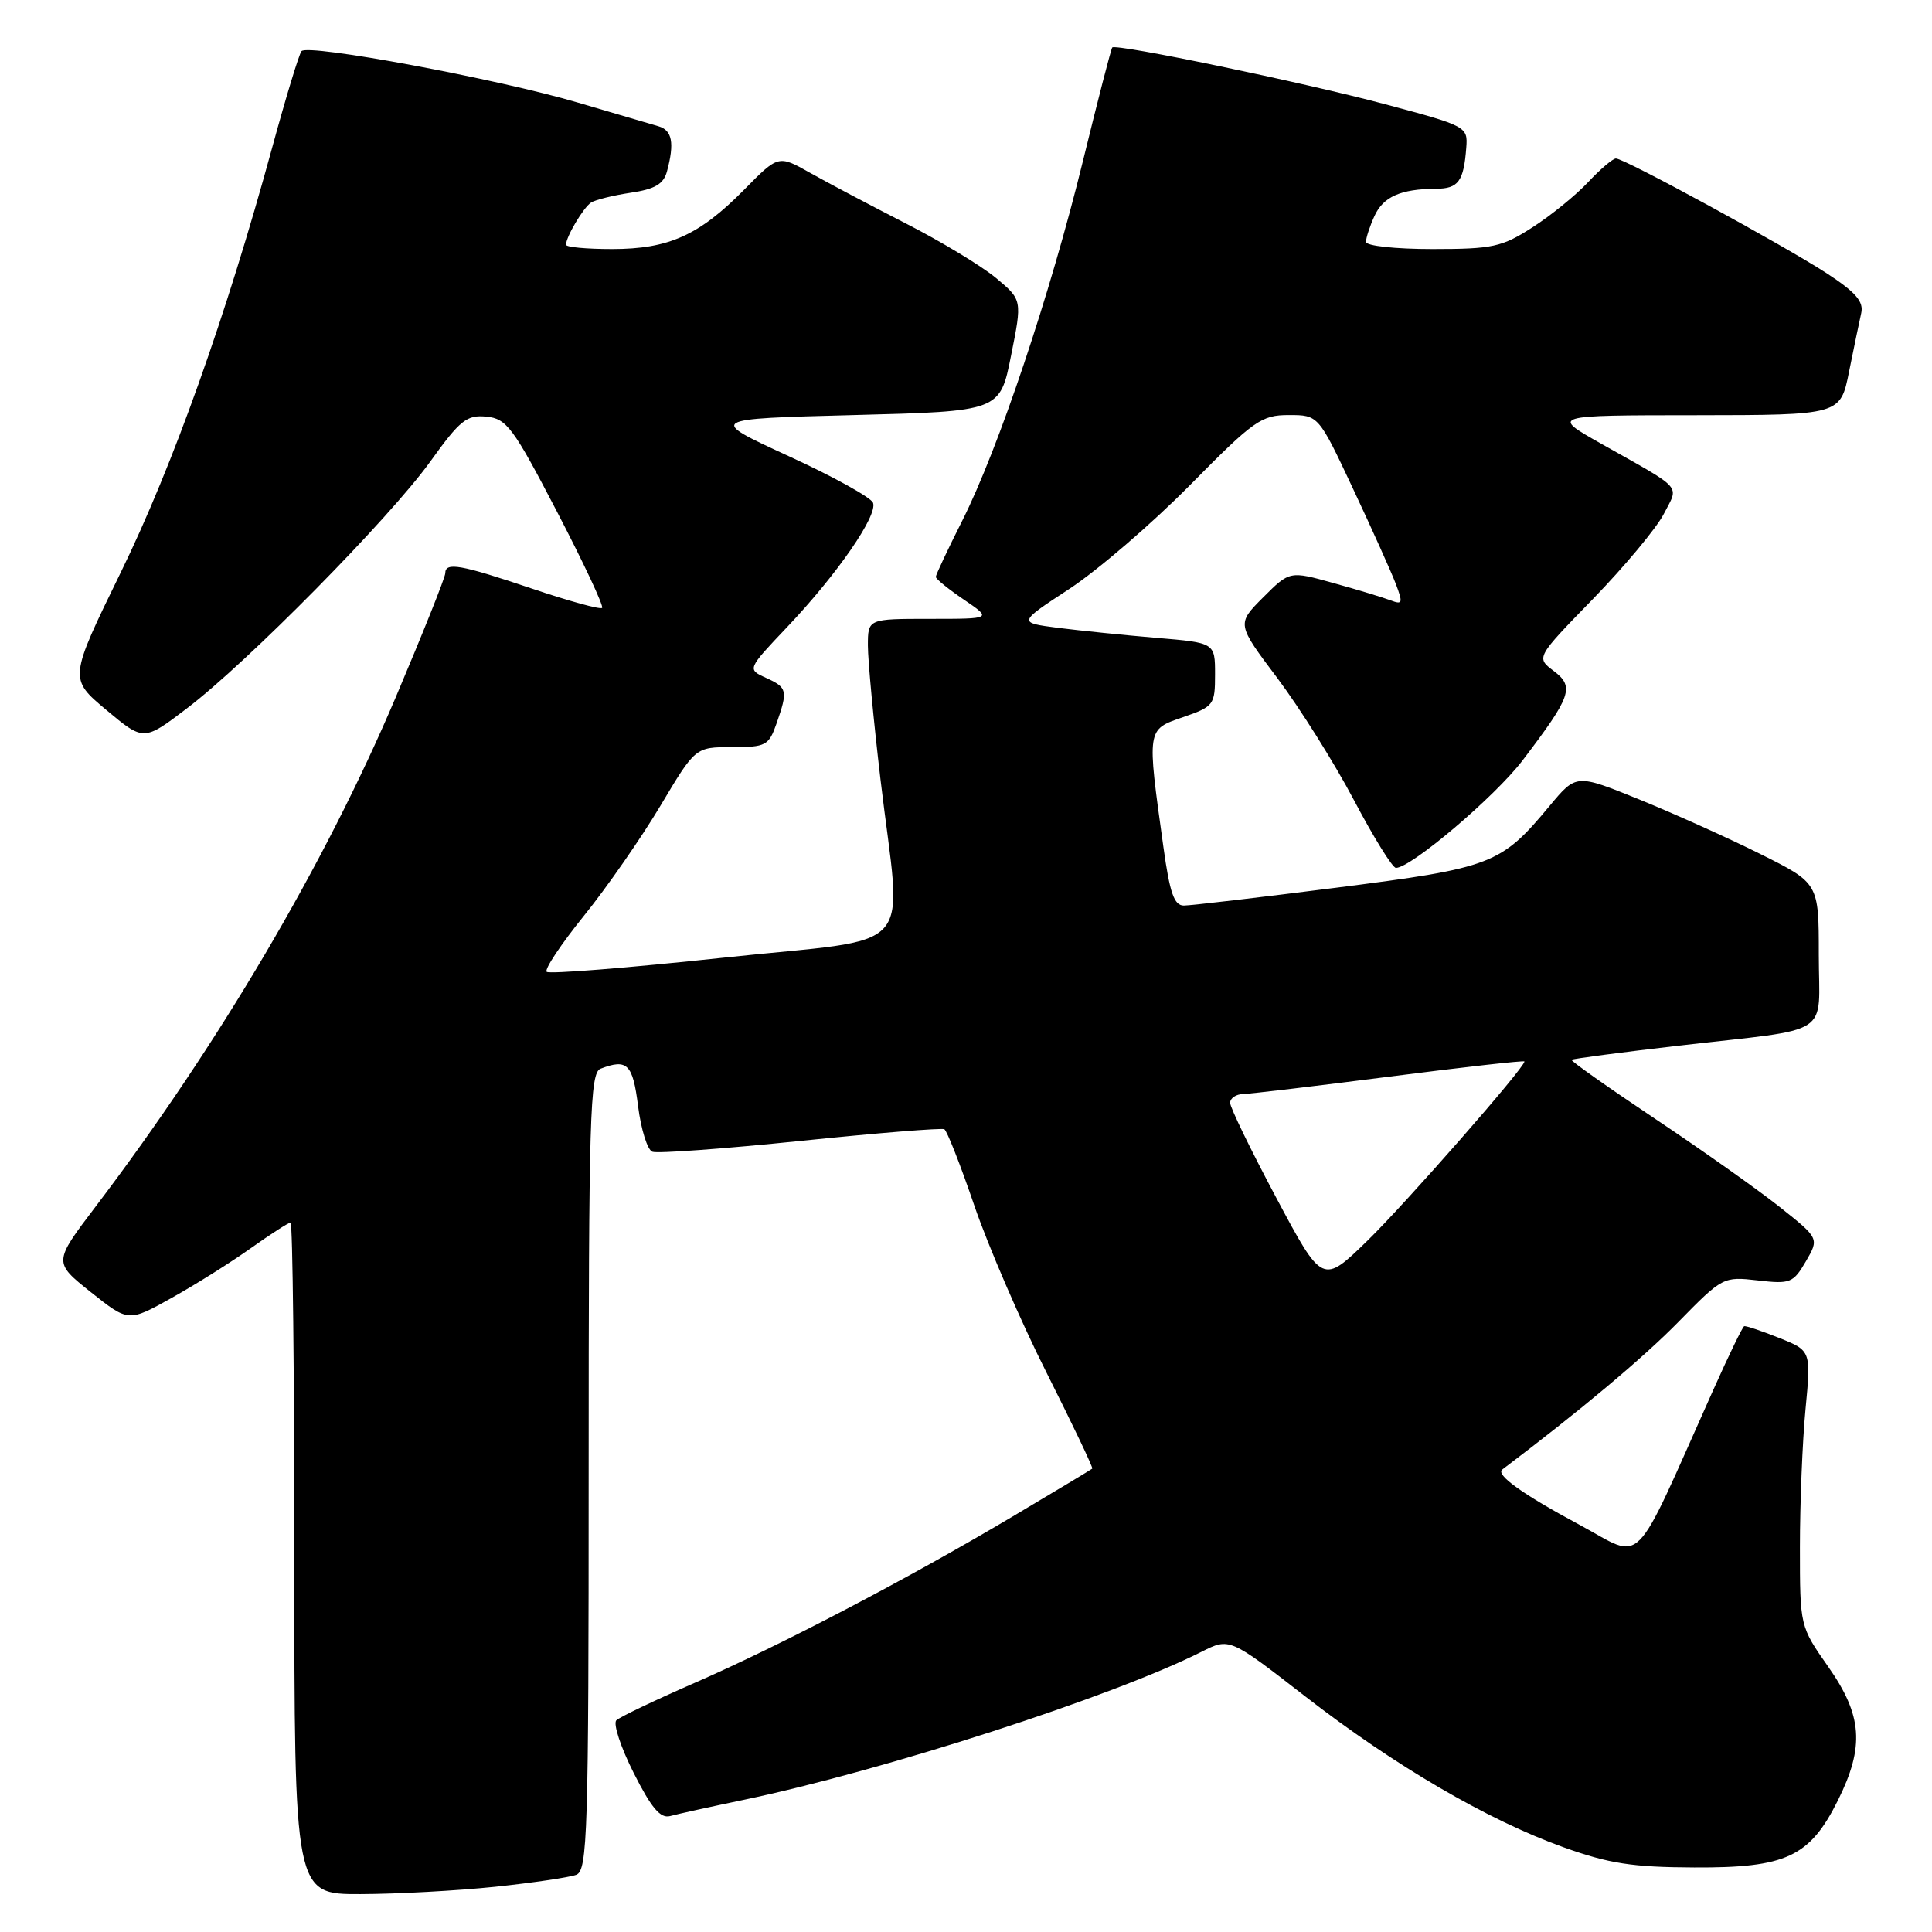 <?xml version="1.0" encoding="UTF-8" standalone="no"?>
<!DOCTYPE svg PUBLIC "-//W3C//DTD SVG 1.1//EN" "http://www.w3.org/Graphics/SVG/1.1/DTD/svg11.dtd" >
<svg xmlns="http://www.w3.org/2000/svg" xmlns:xlink="http://www.w3.org/1999/xlink" version="1.1" viewBox="0 0 256 256">
 <g >
 <path fill="currentColor"
d=" M 65.61 250.01 C 70.62 249.48 75.46 248.76 76.36 248.42 C 77.85 247.84 78.00 243.02 78.00 195.00 C 78.00 147.79 78.17 142.15 79.58 141.61 C 83.12 140.25 83.85 140.98 84.55 146.58 C 84.94 149.65 85.78 152.36 86.44 152.61 C 87.09 152.87 95.92 152.22 106.06 151.18 C 116.20 150.13 124.79 149.44 125.13 149.63 C 125.48 149.82 127.27 154.37 129.10 159.74 C 130.94 165.11 135.25 175.10 138.70 181.94 C 142.14 188.78 144.86 194.47 144.73 194.60 C 144.60 194.72 139.86 197.57 134.20 200.93 C 120.12 209.29 103.39 218.04 92.00 223.01 C 86.78 225.29 82.13 227.51 81.67 227.95 C 81.22 228.39 82.25 231.53 83.97 234.93 C 86.30 239.56 87.51 240.99 88.79 240.64 C 89.73 240.38 94.10 239.42 98.50 238.50 C 117.15 234.60 147.45 224.80 159.21 218.87 C 162.92 217.00 162.92 217.00 172.91 224.75 C 184.76 233.95 197.12 241.17 207.19 244.78 C 213.18 246.93 216.31 247.42 224.50 247.45 C 236.67 247.51 239.80 246.05 243.53 238.57 C 247.08 231.43 246.79 227.32 242.25 220.85 C 238.50 215.50 238.50 215.50 238.50 205.00 C 238.50 199.22 238.83 191.01 239.24 186.74 C 239.98 178.97 239.98 178.97 235.74 177.28 C 233.41 176.35 231.33 175.65 231.11 175.73 C 230.90 175.81 229.05 179.62 227.01 184.19 C 216.08 208.60 217.97 206.70 209.27 202.03 C 201.76 198.00 198.14 195.41 199.06 194.72 C 209.35 186.95 217.74 179.92 222.40 175.16 C 228.24 169.20 228.36 169.14 232.90 169.66 C 237.21 170.16 237.61 170.01 239.28 167.15 C 241.06 164.09 241.06 164.09 235.78 159.90 C 232.88 157.60 225.43 152.33 219.24 148.20 C 213.05 144.06 208.10 140.57 208.24 140.43 C 208.38 140.29 214.80 139.44 222.50 138.55 C 243.17 136.16 241.00 137.58 241.00 126.49 C 241.00 117.02 241.00 117.02 233.25 113.16 C 228.99 111.03 221.75 107.78 217.18 105.92 C 208.86 102.55 208.86 102.55 205.36 106.75 C 198.88 114.55 197.74 114.99 177.18 117.61 C 166.91 118.92 157.76 119.99 156.87 119.99 C 155.58 120.00 155.00 118.32 154.16 112.25 C 151.96 96.45 151.93 96.70 156.75 95.03 C 160.84 93.62 161.00 93.40 161.00 89.37 C 161.00 85.17 161.00 85.17 153.25 84.52 C 148.99 84.16 143.11 83.56 140.18 83.19 C 134.87 82.50 134.87 82.50 141.68 78.04 C 145.43 75.58 152.63 69.39 157.67 64.29 C 166.14 55.70 167.13 55.00 170.77 55.00 C 174.70 55.00 174.70 55.00 179.28 64.75 C 181.80 70.11 184.35 75.79 184.95 77.36 C 185.92 79.92 185.85 80.15 184.27 79.55 C 183.30 79.18 179.89 78.14 176.70 77.26 C 170.89 75.64 170.89 75.64 167.37 79.16 C 163.86 82.68 163.86 82.68 169.27 89.87 C 172.24 93.83 176.81 101.10 179.41 106.03 C 182.01 110.96 184.51 115.00 184.97 115.00 C 186.97 115.00 198.08 105.57 201.74 100.77 C 208.23 92.24 208.66 91.01 205.88 88.91 C 203.52 87.13 203.52 87.13 211.12 79.32 C 215.29 75.02 219.50 69.97 220.46 68.10 C 222.47 64.18 223.24 65.04 212.12 58.77 C 205.50 55.03 205.50 55.03 224.68 55.02 C 243.86 55.00 243.86 55.00 245.01 49.25 C 245.65 46.09 246.37 42.60 246.62 41.50 C 246.97 39.97 245.90 38.73 242.08 36.23 C 236.36 32.51 215.25 21.00 214.12 21.00 C 213.71 21.00 212.05 22.41 210.44 24.13 C 208.82 25.86 205.50 28.56 203.05 30.13 C 199.02 32.73 197.79 33.00 189.80 33.00 C 184.89 33.00 181.00 32.58 181.00 32.05 C 181.00 31.52 181.50 29.99 182.12 28.63 C 183.29 26.06 185.60 25.04 190.28 25.01 C 193.24 25.00 193.95 24.04 194.29 19.55 C 194.50 16.78 194.33 16.69 183.50 13.80 C 172.62 10.90 147.91 5.76 147.38 6.29 C 147.23 6.44 145.48 13.22 143.49 21.35 C 139.16 39.02 132.30 59.47 127.49 69.02 C 125.57 72.83 124.00 76.17 124.00 76.44 C 124.00 76.71 125.68 78.07 127.73 79.46 C 131.46 82.00 131.46 82.00 123.23 82.00 C 115.00 82.00 115.00 82.00 115.00 85.54 C 115.00 87.49 115.75 95.48 116.67 103.29 C 119.47 127.05 122.11 124.08 95.76 126.91 C 83.25 128.25 72.76 129.09 72.44 128.77 C 72.11 128.45 74.34 125.11 77.38 121.34 C 80.42 117.58 84.98 111.01 87.52 106.75 C 92.14 99.00 92.14 99.00 96.97 99.00 C 101.49 99.00 101.87 98.80 102.90 95.85 C 104.42 91.49 104.33 91.11 101.50 89.82 C 99.00 88.68 99.00 88.68 104.30 83.09 C 110.92 76.11 116.33 68.29 115.68 66.62 C 115.42 65.92 110.38 63.13 104.48 60.43 C 93.77 55.50 93.77 55.50 113.14 55.00 C 132.50 54.50 132.50 54.50 133.97 47.12 C 135.45 39.74 135.45 39.74 131.98 36.84 C 130.07 35.25 124.69 31.99 120.01 29.60 C 115.33 27.20 109.62 24.19 107.32 22.89 C 103.14 20.53 103.14 20.53 98.60 25.14 C 92.63 31.19 88.60 33.00 81.10 33.00 C 77.74 33.00 75.00 32.75 75.00 32.43 C 75.00 31.38 77.30 27.50 78.32 26.84 C 78.87 26.48 81.23 25.89 83.56 25.54 C 86.79 25.06 87.93 24.39 88.38 22.70 C 89.39 18.95 89.07 17.25 87.25 16.73 C 86.29 16.45 81.51 15.05 76.63 13.61 C 65.93 10.45 40.78 5.77 39.95 6.78 C 39.62 7.18 37.88 12.90 36.08 19.50 C 29.96 41.93 22.91 61.70 16.01 75.83 C 9.13 89.92 9.13 89.92 14.08 94.07 C 19.04 98.22 19.04 98.22 24.77 93.86 C 32.76 87.79 51.60 68.68 57.00 61.18 C 60.96 55.66 61.85 54.95 64.45 55.21 C 67.13 55.47 67.99 56.63 73.81 67.81 C 77.33 74.58 80.02 80.31 79.78 80.55 C 79.54 80.79 75.36 79.64 70.48 77.99 C 61.02 74.80 59.00 74.44 59.00 75.96 C 59.00 76.49 56.04 83.89 52.43 92.41 C 43.05 114.51 28.96 138.42 12.67 159.88 C 7.07 167.26 7.07 167.26 12.04 171.22 C 17.02 175.18 17.02 175.18 22.76 171.97 C 25.92 170.21 30.64 167.24 33.25 165.38 C 35.87 163.52 38.23 162.00 38.50 162.00 C 38.78 162.00 39.00 182.02 39.00 206.50 C 39.00 251.00 39.00 251.00 47.75 250.98 C 52.56 250.97 60.60 250.53 65.61 250.01 Z  M 169.12 158.73 C 165.75 152.41 163.00 146.75 163.00 146.13 C 163.00 145.51 163.79 144.98 164.75 144.96 C 165.71 144.94 174.49 143.89 184.25 142.64 C 194.01 141.39 202.00 140.49 202.00 140.65 C 202.00 141.49 186.34 159.37 181.24 164.35 C 175.24 170.20 175.24 170.20 169.12 158.73 Z "/>
</g>
</svg>